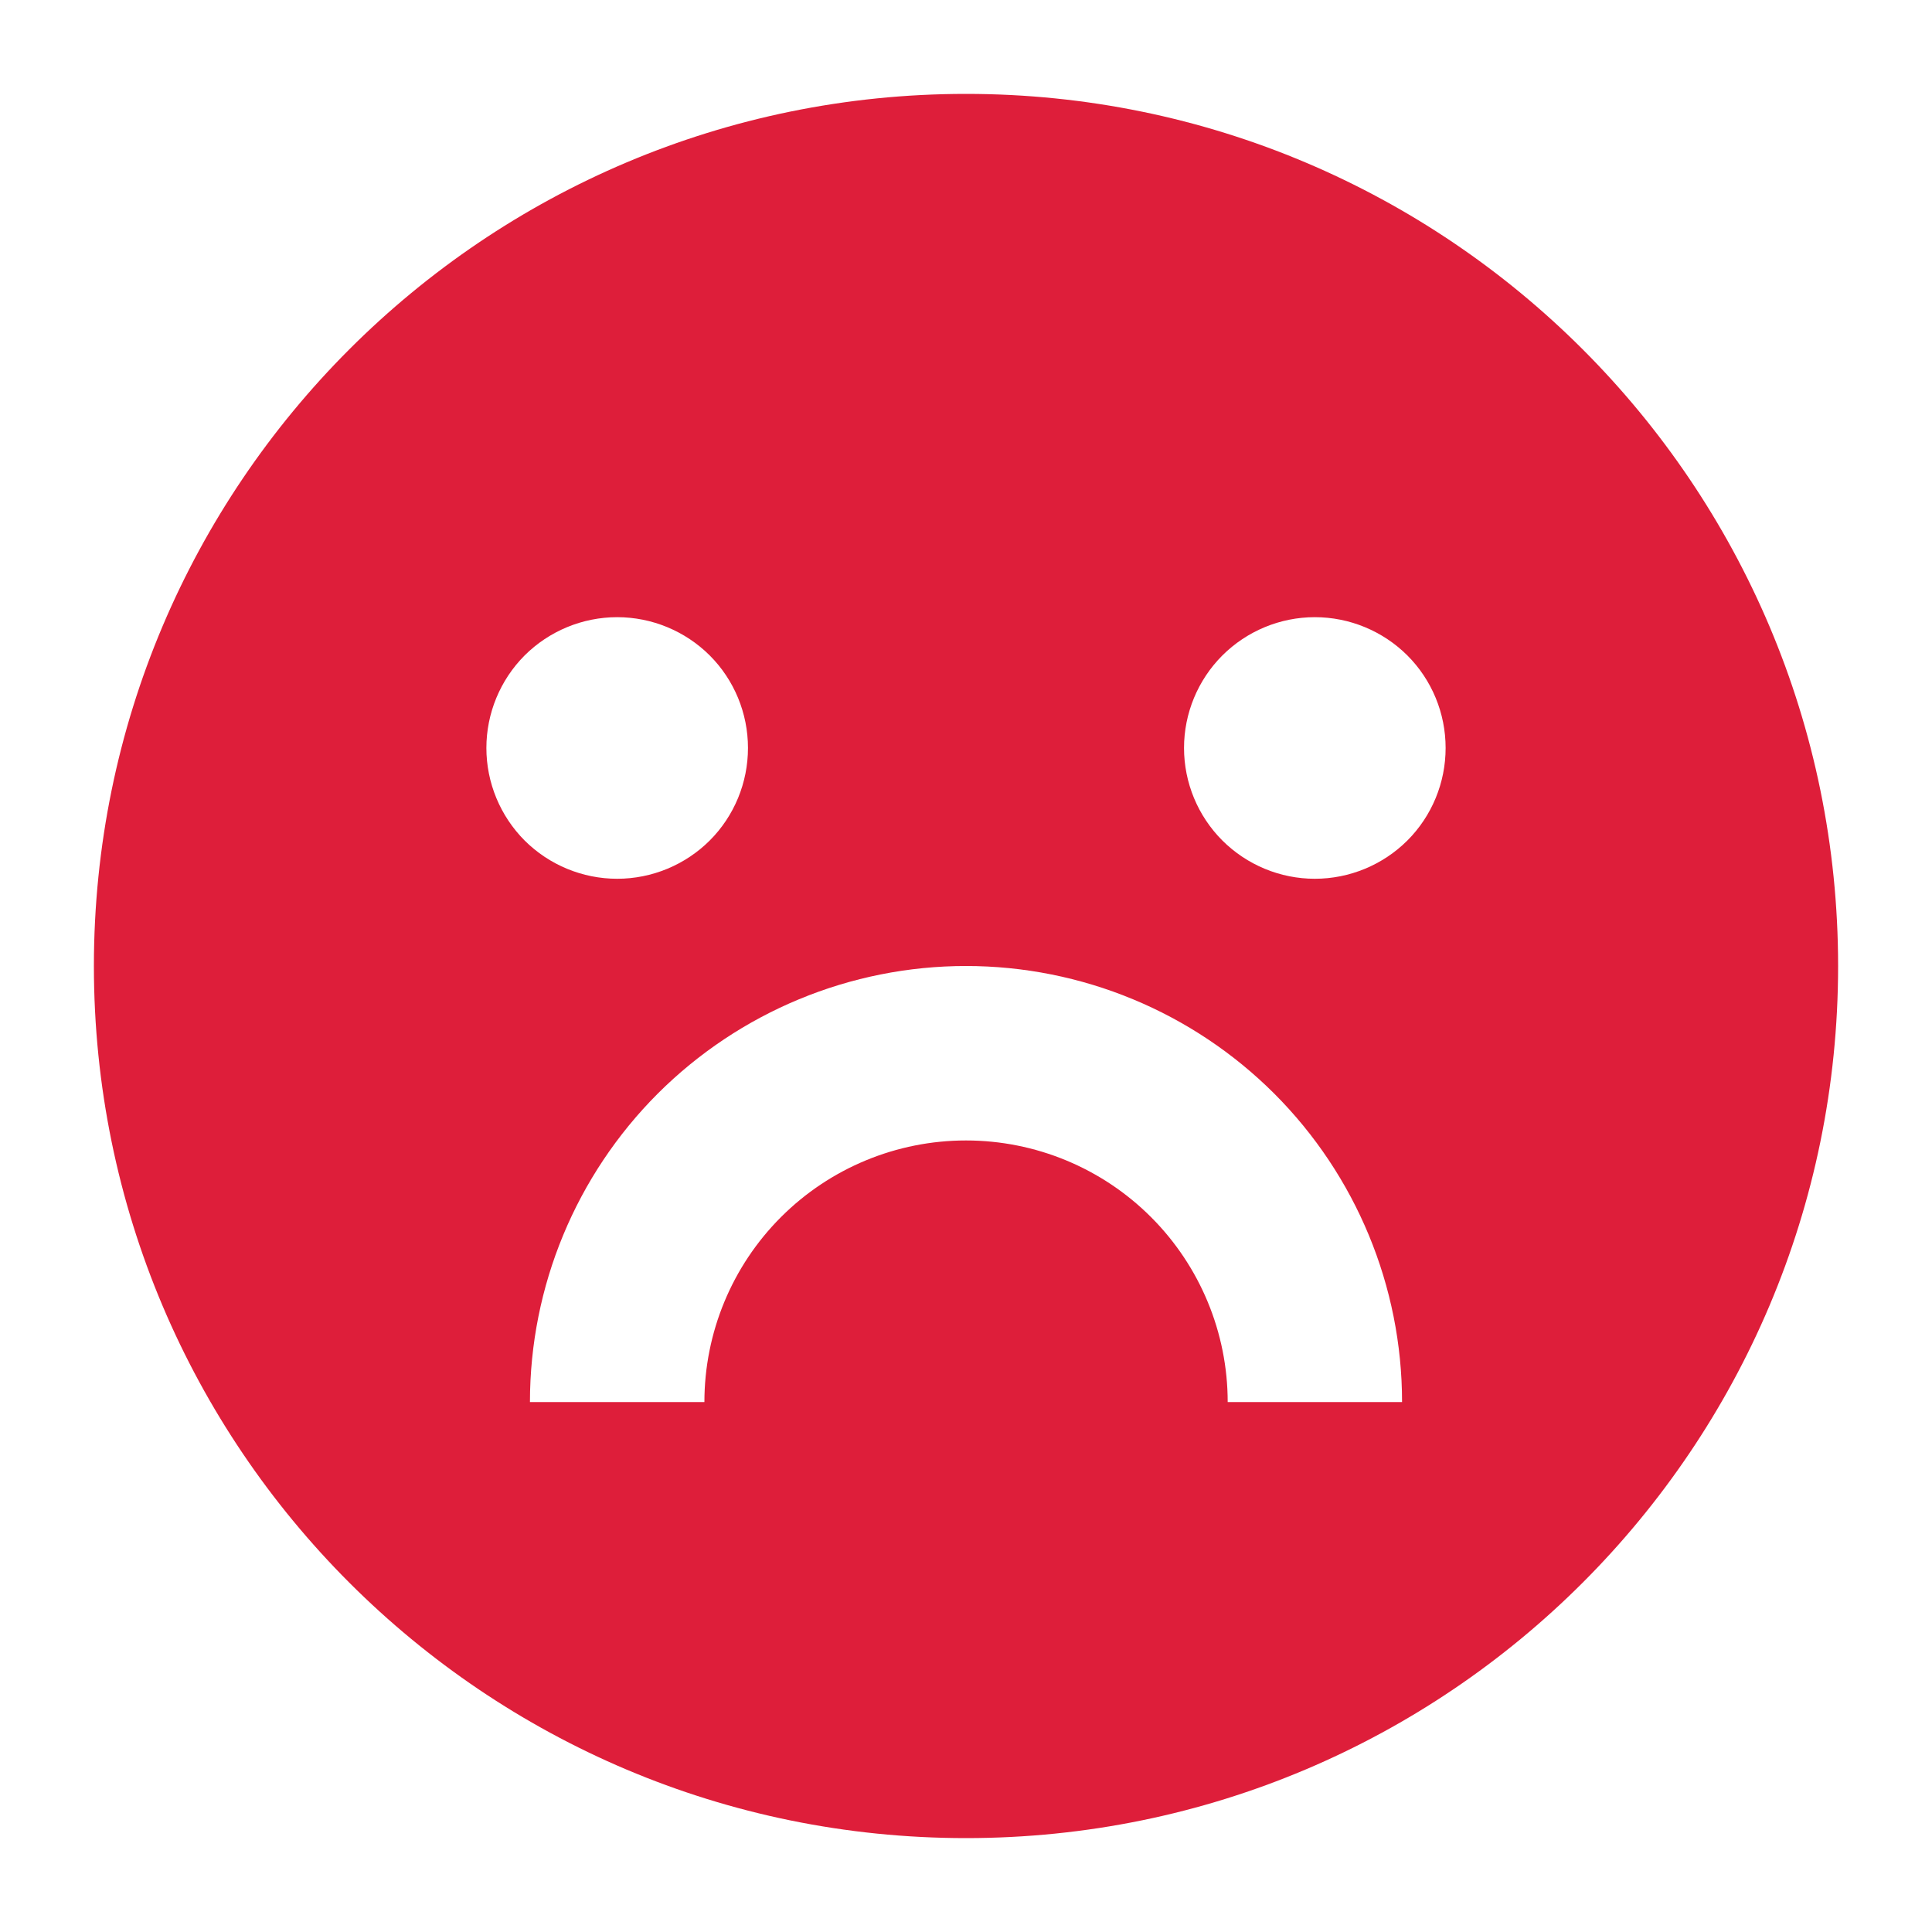 <svg width="20" height="20" viewBox="0 0 20 20" fill="none" xmlns="http://www.w3.org/2000/svg">
<path d="M10 19.028C5.014 19.028 0.972 14.986 0.972 10C0.972 5.014 5.014 0.972 10 0.972C14.986 0.972 19.028 5.014 19.028 10C19.028 14.986 14.986 19.028 10 19.028ZM5.486 14.514H7.292C7.292 13.796 7.577 13.107 8.085 12.599C8.593 12.091 9.282 11.806 10 11.806C10.718 11.806 11.407 12.091 11.915 12.599C12.423 13.107 12.709 13.796 12.709 14.514H14.514C14.514 13.317 14.038 12.169 13.192 11.322C12.345 10.476 11.197 10 10 10C8.803 10 7.655 10.476 6.808 11.322C5.962 12.169 5.486 13.317 5.486 14.514ZM6.389 9.097C6.748 9.097 7.093 8.954 7.347 8.701C7.601 8.447 7.743 8.102 7.743 7.743C7.743 7.384 7.601 7.039 7.347 6.785C7.093 6.532 6.748 6.389 6.389 6.389C6.03 6.389 5.685 6.532 5.431 6.785C5.178 7.039 5.035 7.384 5.035 7.743C5.035 8.102 5.178 8.447 5.431 8.701C5.685 8.954 6.03 9.097 6.389 9.097ZM13.611 9.097C13.97 9.097 14.315 8.954 14.569 8.701C14.823 8.447 14.965 8.102 14.965 7.743C14.965 7.384 14.823 7.039 14.569 6.785C14.315 6.532 13.97 6.389 13.611 6.389C13.252 6.389 12.908 6.532 12.654 6.785C12.4 7.039 12.257 7.384 12.257 7.743C12.257 8.102 12.4 8.447 12.654 8.701C12.908 8.954 13.252 9.097 13.611 9.097Z" fill="#DE1E3A"/>
</svg>
